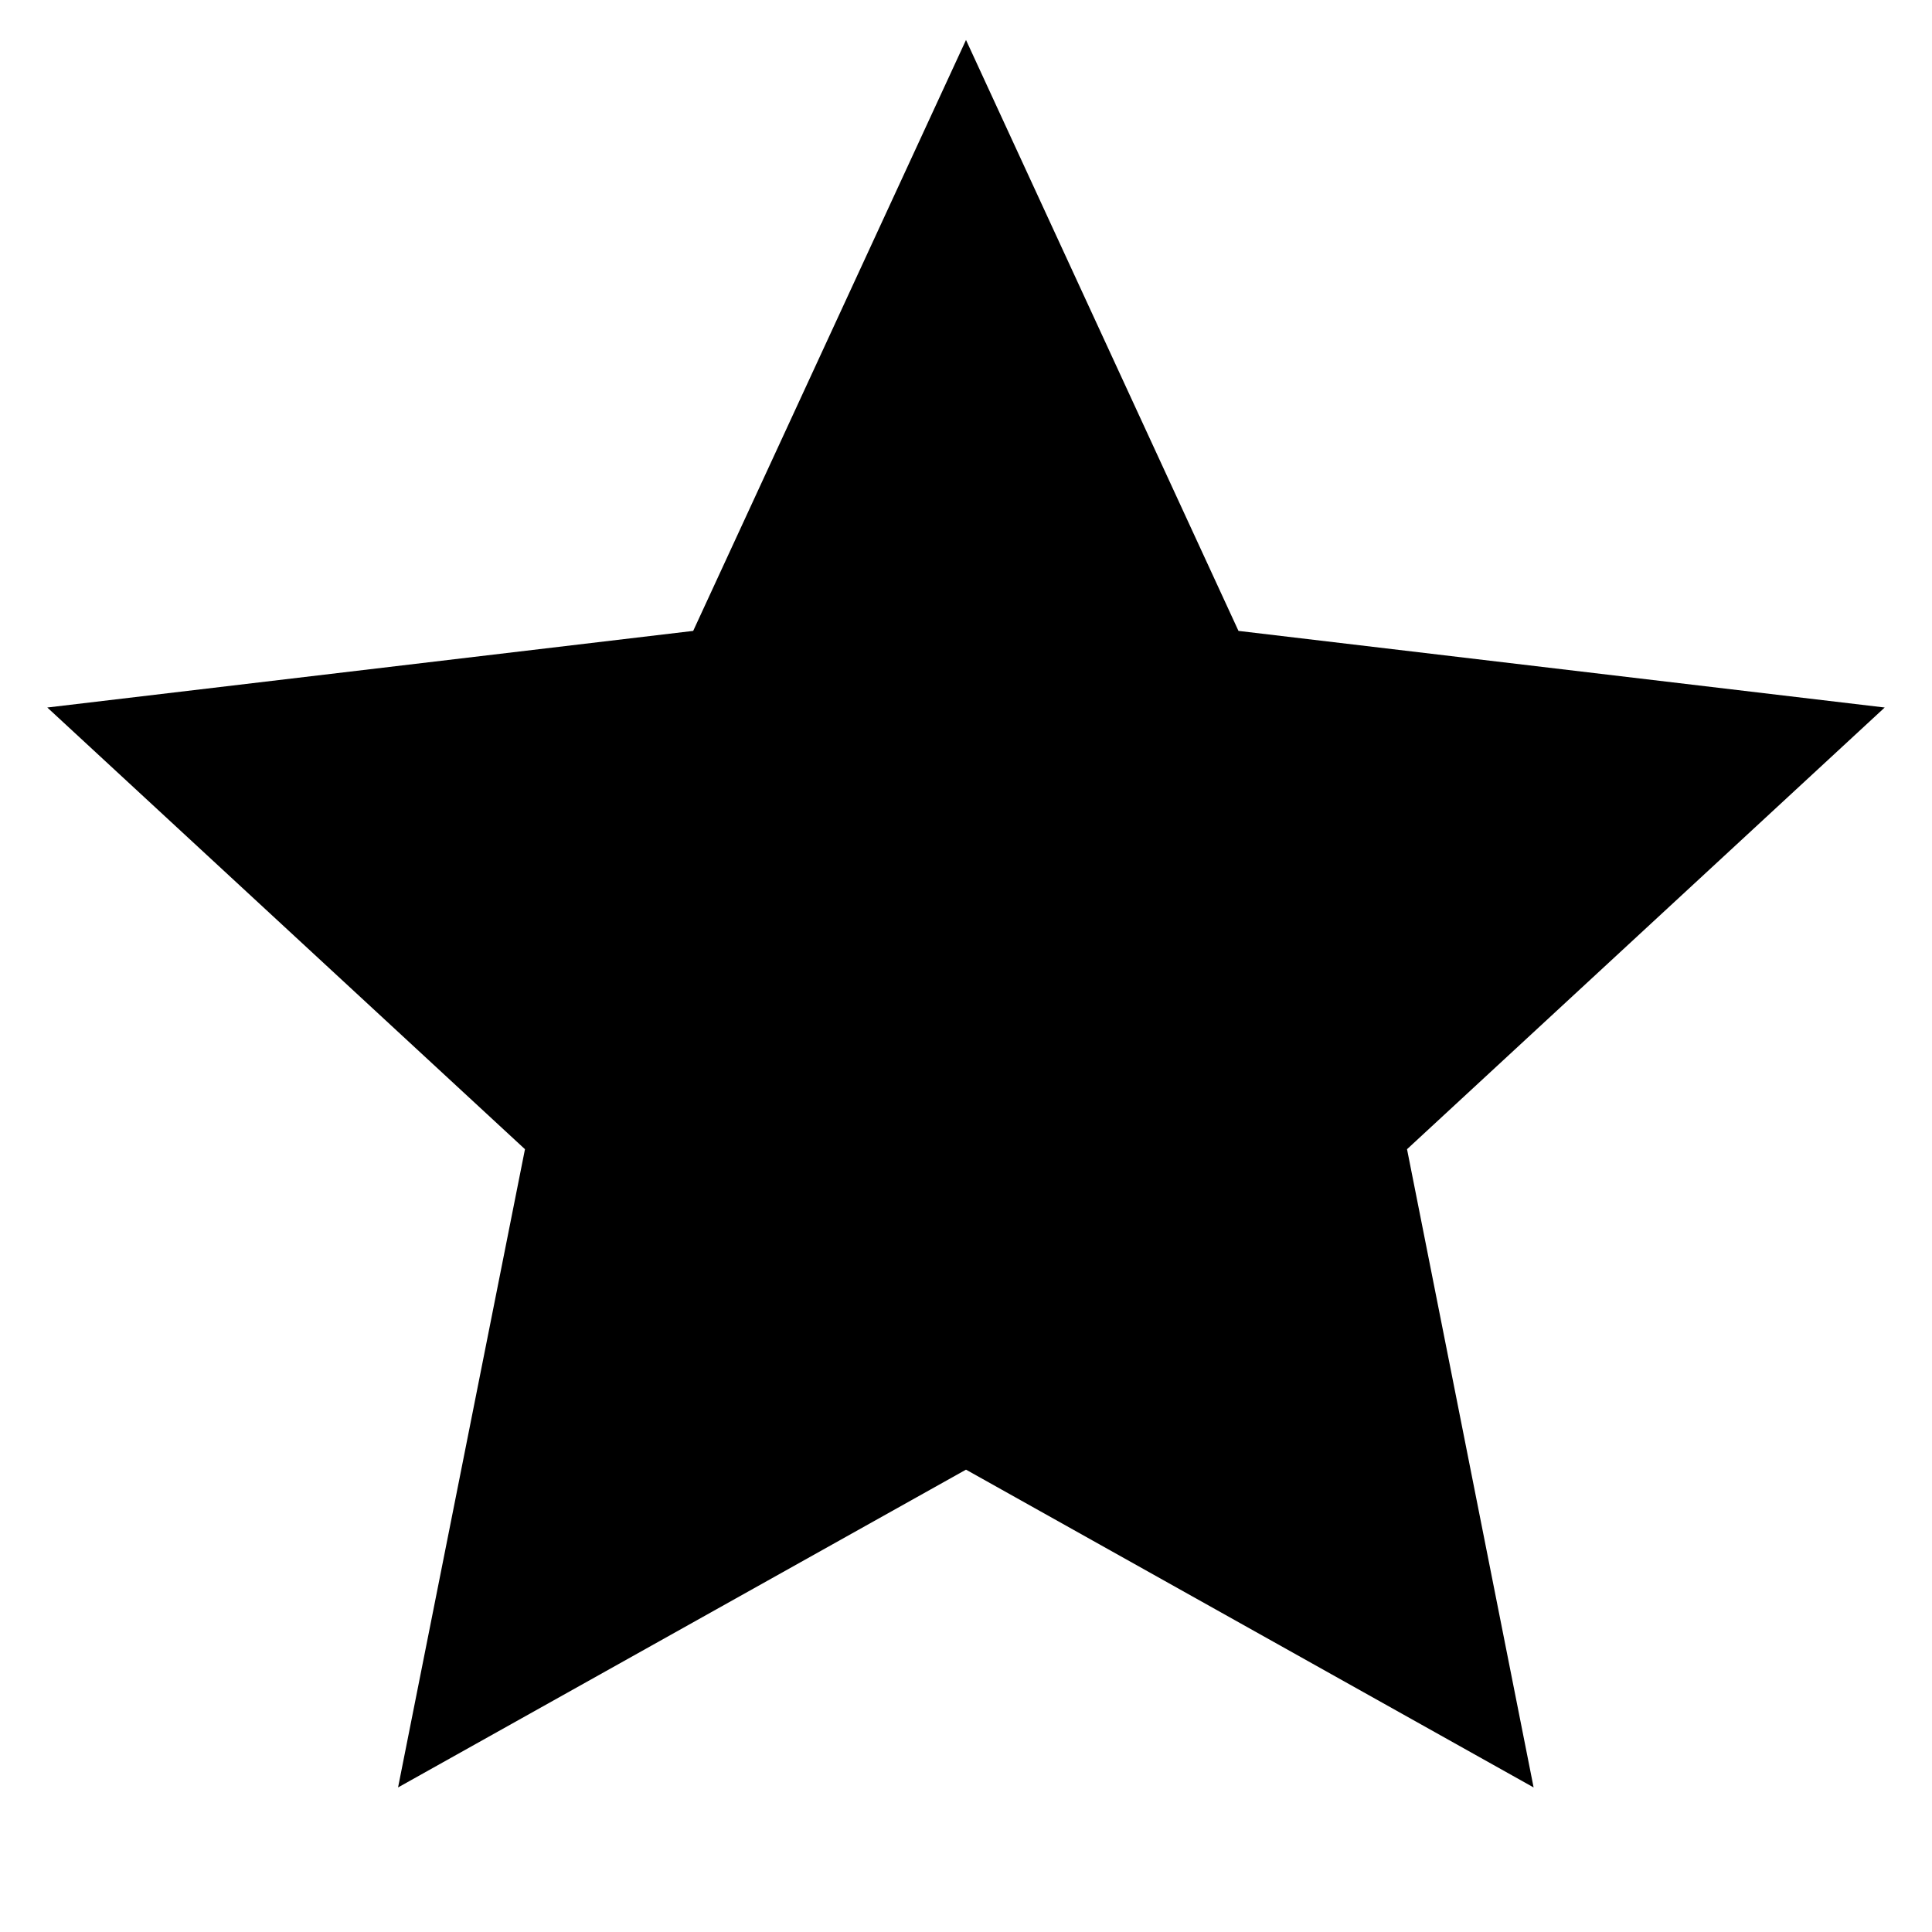 <svg viewBox="0 0 58 58" fill="currentColor" >
		<path id="path" d="M29 44.12L11.95 53.66L15.76 34.5L1.42 21.24L20.81 18.94L29 1.2L37.18 18.94L56.58 21.24L42.24 34.5L46.04 53.66L29 44.12Z"  fill-rule="nonzero"/>
</svg>
